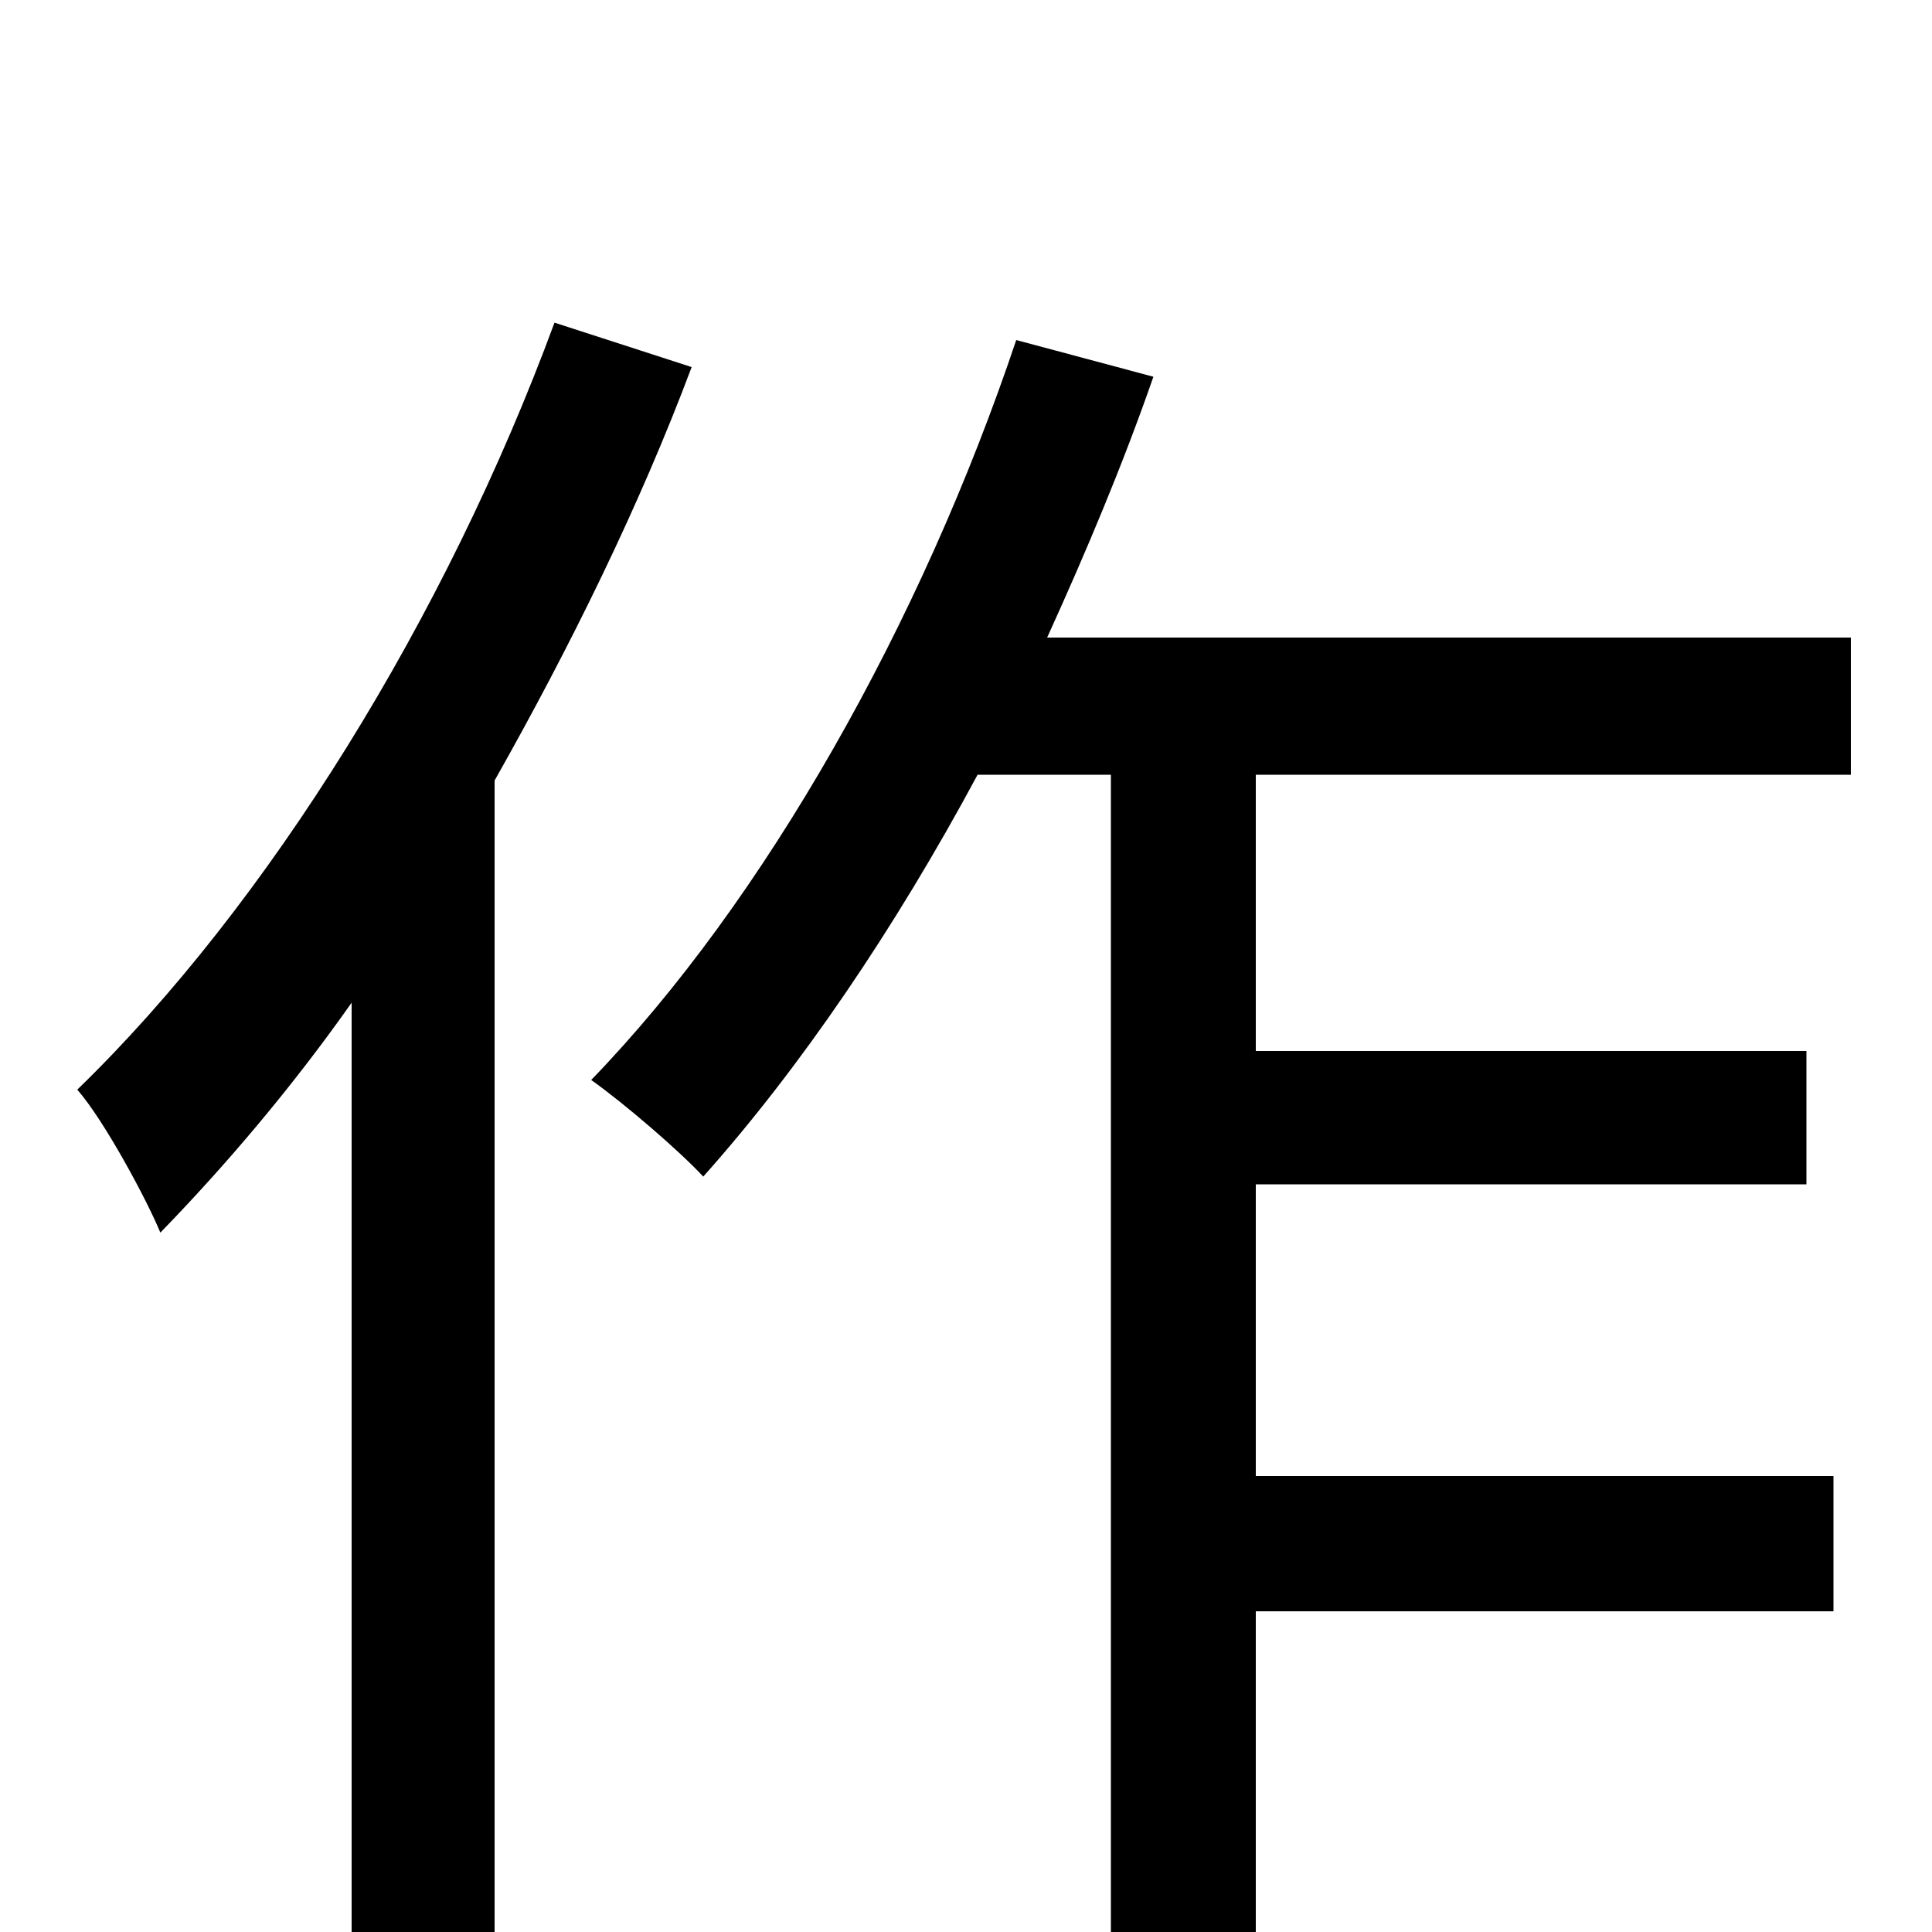 <svg xmlns="http://www.w3.org/2000/svg" viewBox="0 -1000 1000 1000">
	<path fill="#000000" d="M287 -833C231 -681 139 -532 40 -436C54 -420 76 -379 83 -362C117 -397 151 -437 182 -481V75H256V-596C295 -665 331 -738 358 -810ZM958 -599V-670H542C562 -714 581 -759 597 -805L526 -824C477 -678 396 -534 306 -441C323 -429 352 -404 364 -391C414 -447 463 -519 506 -599H575V76H650V-166H949V-236H650V-387H935V-456H650V-599Z"/>
</svg>